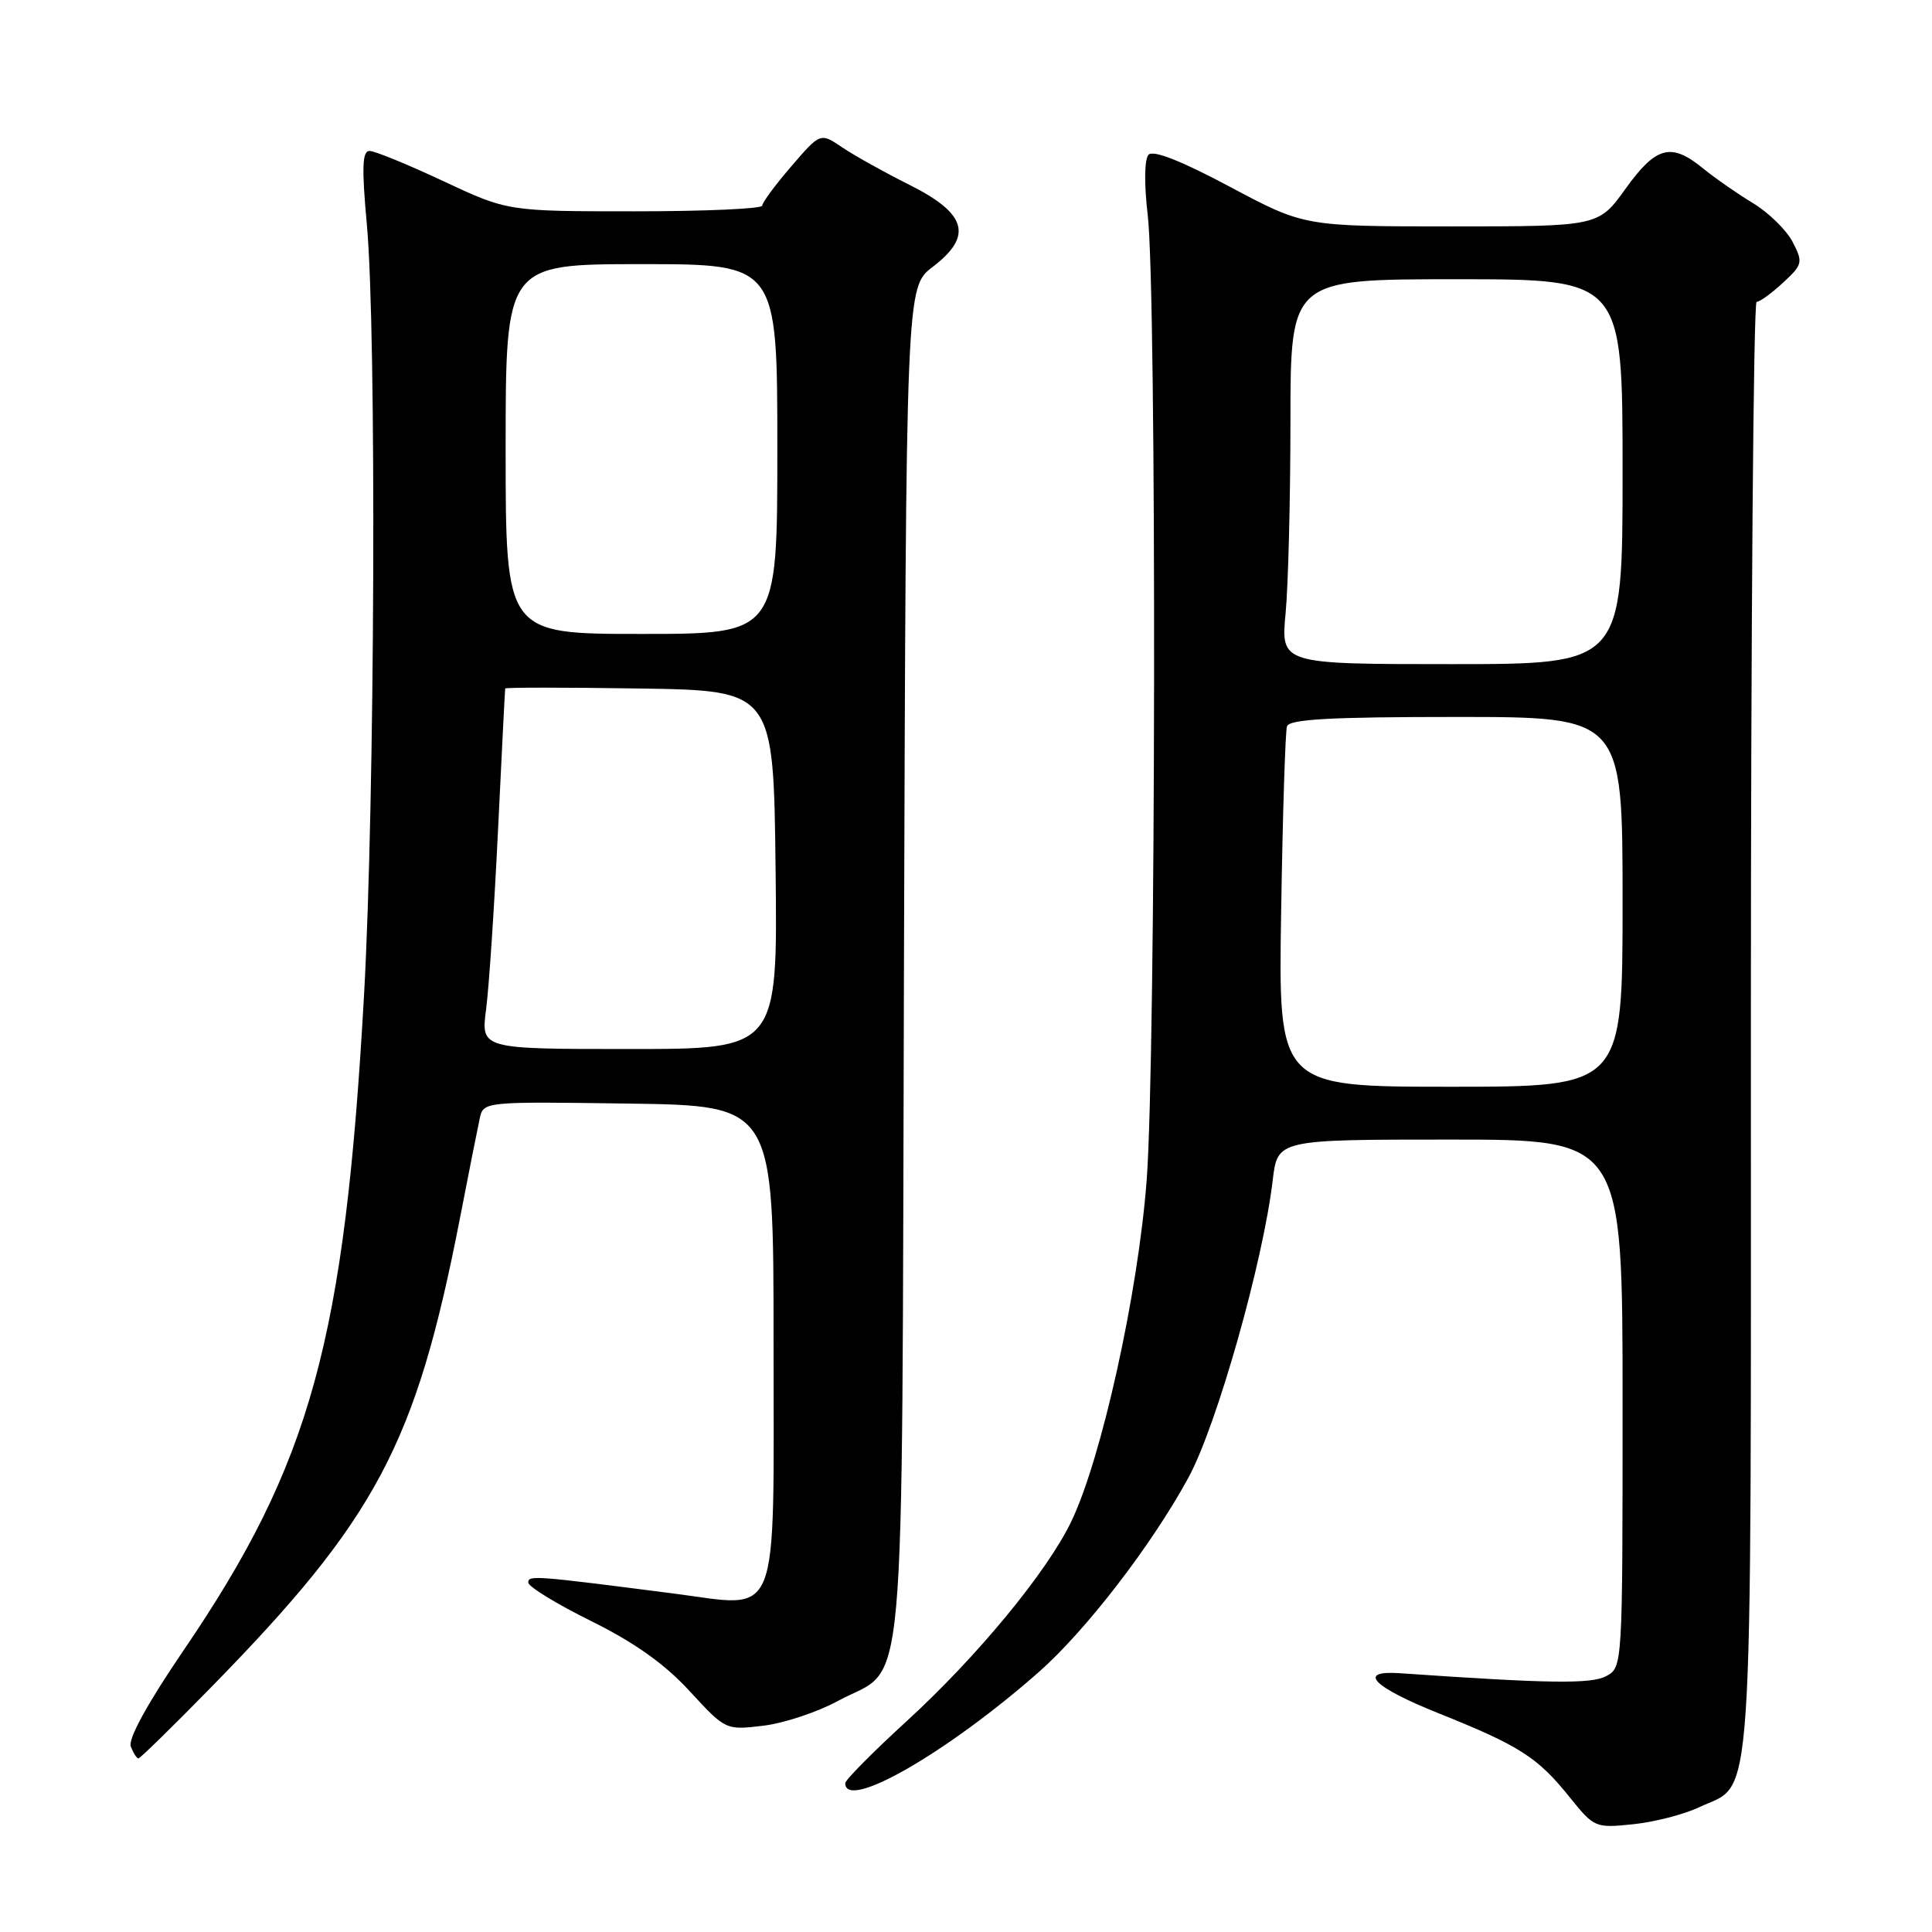<?xml version="1.0" encoding="UTF-8" standalone="no"?>
<!DOCTYPE svg PUBLIC "-//W3C//DTD SVG 1.1//EN" "http://www.w3.org/Graphics/SVG/1.1/DTD/svg11.dtd" >
<svg xmlns="http://www.w3.org/2000/svg" xmlns:xlink="http://www.w3.org/1999/xlink" version="1.1" viewBox="0 0 256 256">
 <g >
 <path fill="currentColor"
d=" M 225.12 239.48 C 232.48 235.97 232.00 243.18 232.00 136.10 C 232.00 83.24 232.34 40.00 232.76 40.00 C 233.18 40.00 234.75 38.86 236.26 37.46 C 238.87 35.04 238.93 34.77 237.53 32.05 C 236.71 30.48 234.35 28.17 232.27 26.91 C 230.20 25.66 227.23 23.59 225.67 22.32 C 221.44 18.85 219.45 19.37 215.40 25.00 C 211.81 30.00 211.81 30.00 192.32 30.00 C 172.82 30.00 172.82 30.00 162.97 24.75 C 156.54 21.32 152.80 19.85 152.19 20.50 C 151.64 21.09 151.59 24.34 152.08 28.50 C 153.28 38.76 153.17 140.16 151.94 156.37 C 150.81 171.38 145.94 193.36 141.92 201.67 C 138.68 208.36 129.45 219.54 120.15 228.05 C 115.67 232.15 112.00 235.85 112.00 236.28 C 112.00 240.01 125.44 232.29 137.61 221.59 C 143.87 216.08 152.59 204.76 157.47 195.80 C 161.21 188.94 167.37 167.22 168.64 156.39 C 169.28 151.00 169.28 151.00 192.14 151.00 C 215.00 151.00 215.00 151.00 215.00 185.96 C 215.00 220.87 215.00 220.93 212.82 222.10 C 210.83 223.16 205.21 223.08 185.50 221.71 C 179.74 221.31 181.87 223.51 190.65 227.03 C 201.40 231.34 203.73 232.84 207.99 238.14 C 211.24 242.18 211.39 242.24 216.41 241.72 C 219.22 241.43 223.14 240.42 225.12 239.48 Z  M 27.80 223.75 C 49.88 201.22 55.09 191.44 60.93 161.50 C 62.10 155.45 63.29 149.48 63.56 148.23 C 64.05 145.96 64.05 145.96 83.27 146.23 C 102.50 146.50 102.50 146.50 102.50 177.72 C 102.50 215.66 103.56 212.99 89.26 211.15 C 70.69 208.76 70.00 208.71 70.00 209.70 C 70.00 210.23 73.74 212.53 78.31 214.79 C 84.09 217.65 88.07 220.48 91.38 224.08 C 96.14 229.25 96.16 229.26 101.11 228.67 C 103.84 228.35 108.30 226.87 111.02 225.39 C 120.27 220.36 119.46 229.34 119.78 127.78 C 120.06 38.06 120.06 38.06 123.58 35.37 C 128.96 31.27 128.12 28.31 120.50 24.49 C 117.20 22.84 113.20 20.61 111.60 19.53 C 108.70 17.57 108.70 17.57 104.85 22.04 C 102.74 24.49 101.00 26.84 101.00 27.25 C 101.00 27.66 93.41 28.00 84.14 28.00 C 67.28 28.00 67.28 28.00 58.74 24.00 C 54.05 21.80 49.65 20.00 48.97 20.00 C 48.00 20.00 47.92 22.18 48.61 29.75 C 49.91 44.00 49.68 105.97 48.24 131.79 C 45.67 177.68 41.21 193.88 24.33 218.67 C 19.53 225.72 16.95 230.43 17.33 231.42 C 17.67 232.29 18.12 233.00 18.34 233.00 C 18.56 233.00 22.82 228.84 27.80 223.75 Z  M 169.76 120.75 C 169.96 107.96 170.31 96.94 170.53 96.25 C 170.84 95.30 176.23 95.00 192.97 95.00 C 215.00 95.00 215.00 95.00 215.00 119.50 C 215.00 144.00 215.00 144.00 192.19 144.00 C 169.38 144.00 169.38 144.00 169.76 120.75 Z  M 170.35 81.25 C 170.70 77.54 170.99 66.06 170.99 55.75 C 171.00 37.00 171.00 37.00 193.00 37.00 C 215.00 37.00 215.00 37.00 215.00 62.50 C 215.00 88.00 215.00 88.00 192.36 88.00 C 169.71 88.00 169.71 88.00 170.35 81.25 Z  M 64.41 133.75 C 64.79 130.86 65.50 120.17 65.99 110.00 C 66.48 99.83 66.91 91.38 66.94 91.23 C 66.97 91.08 74.99 91.08 84.75 91.23 C 102.50 91.50 102.50 91.50 102.77 115.25 C 103.04 139.00 103.04 139.00 83.38 139.00 C 63.72 139.00 63.72 139.00 64.41 133.75 Z  M 67.00 59.50 C 67.00 35.00 67.00 35.00 85.00 35.00 C 103.00 35.00 103.00 35.00 103.00 59.50 C 103.00 84.00 103.00 84.00 85.00 84.00 C 67.00 84.00 67.00 84.00 67.00 59.50 Z "/>
</g>
</svg>